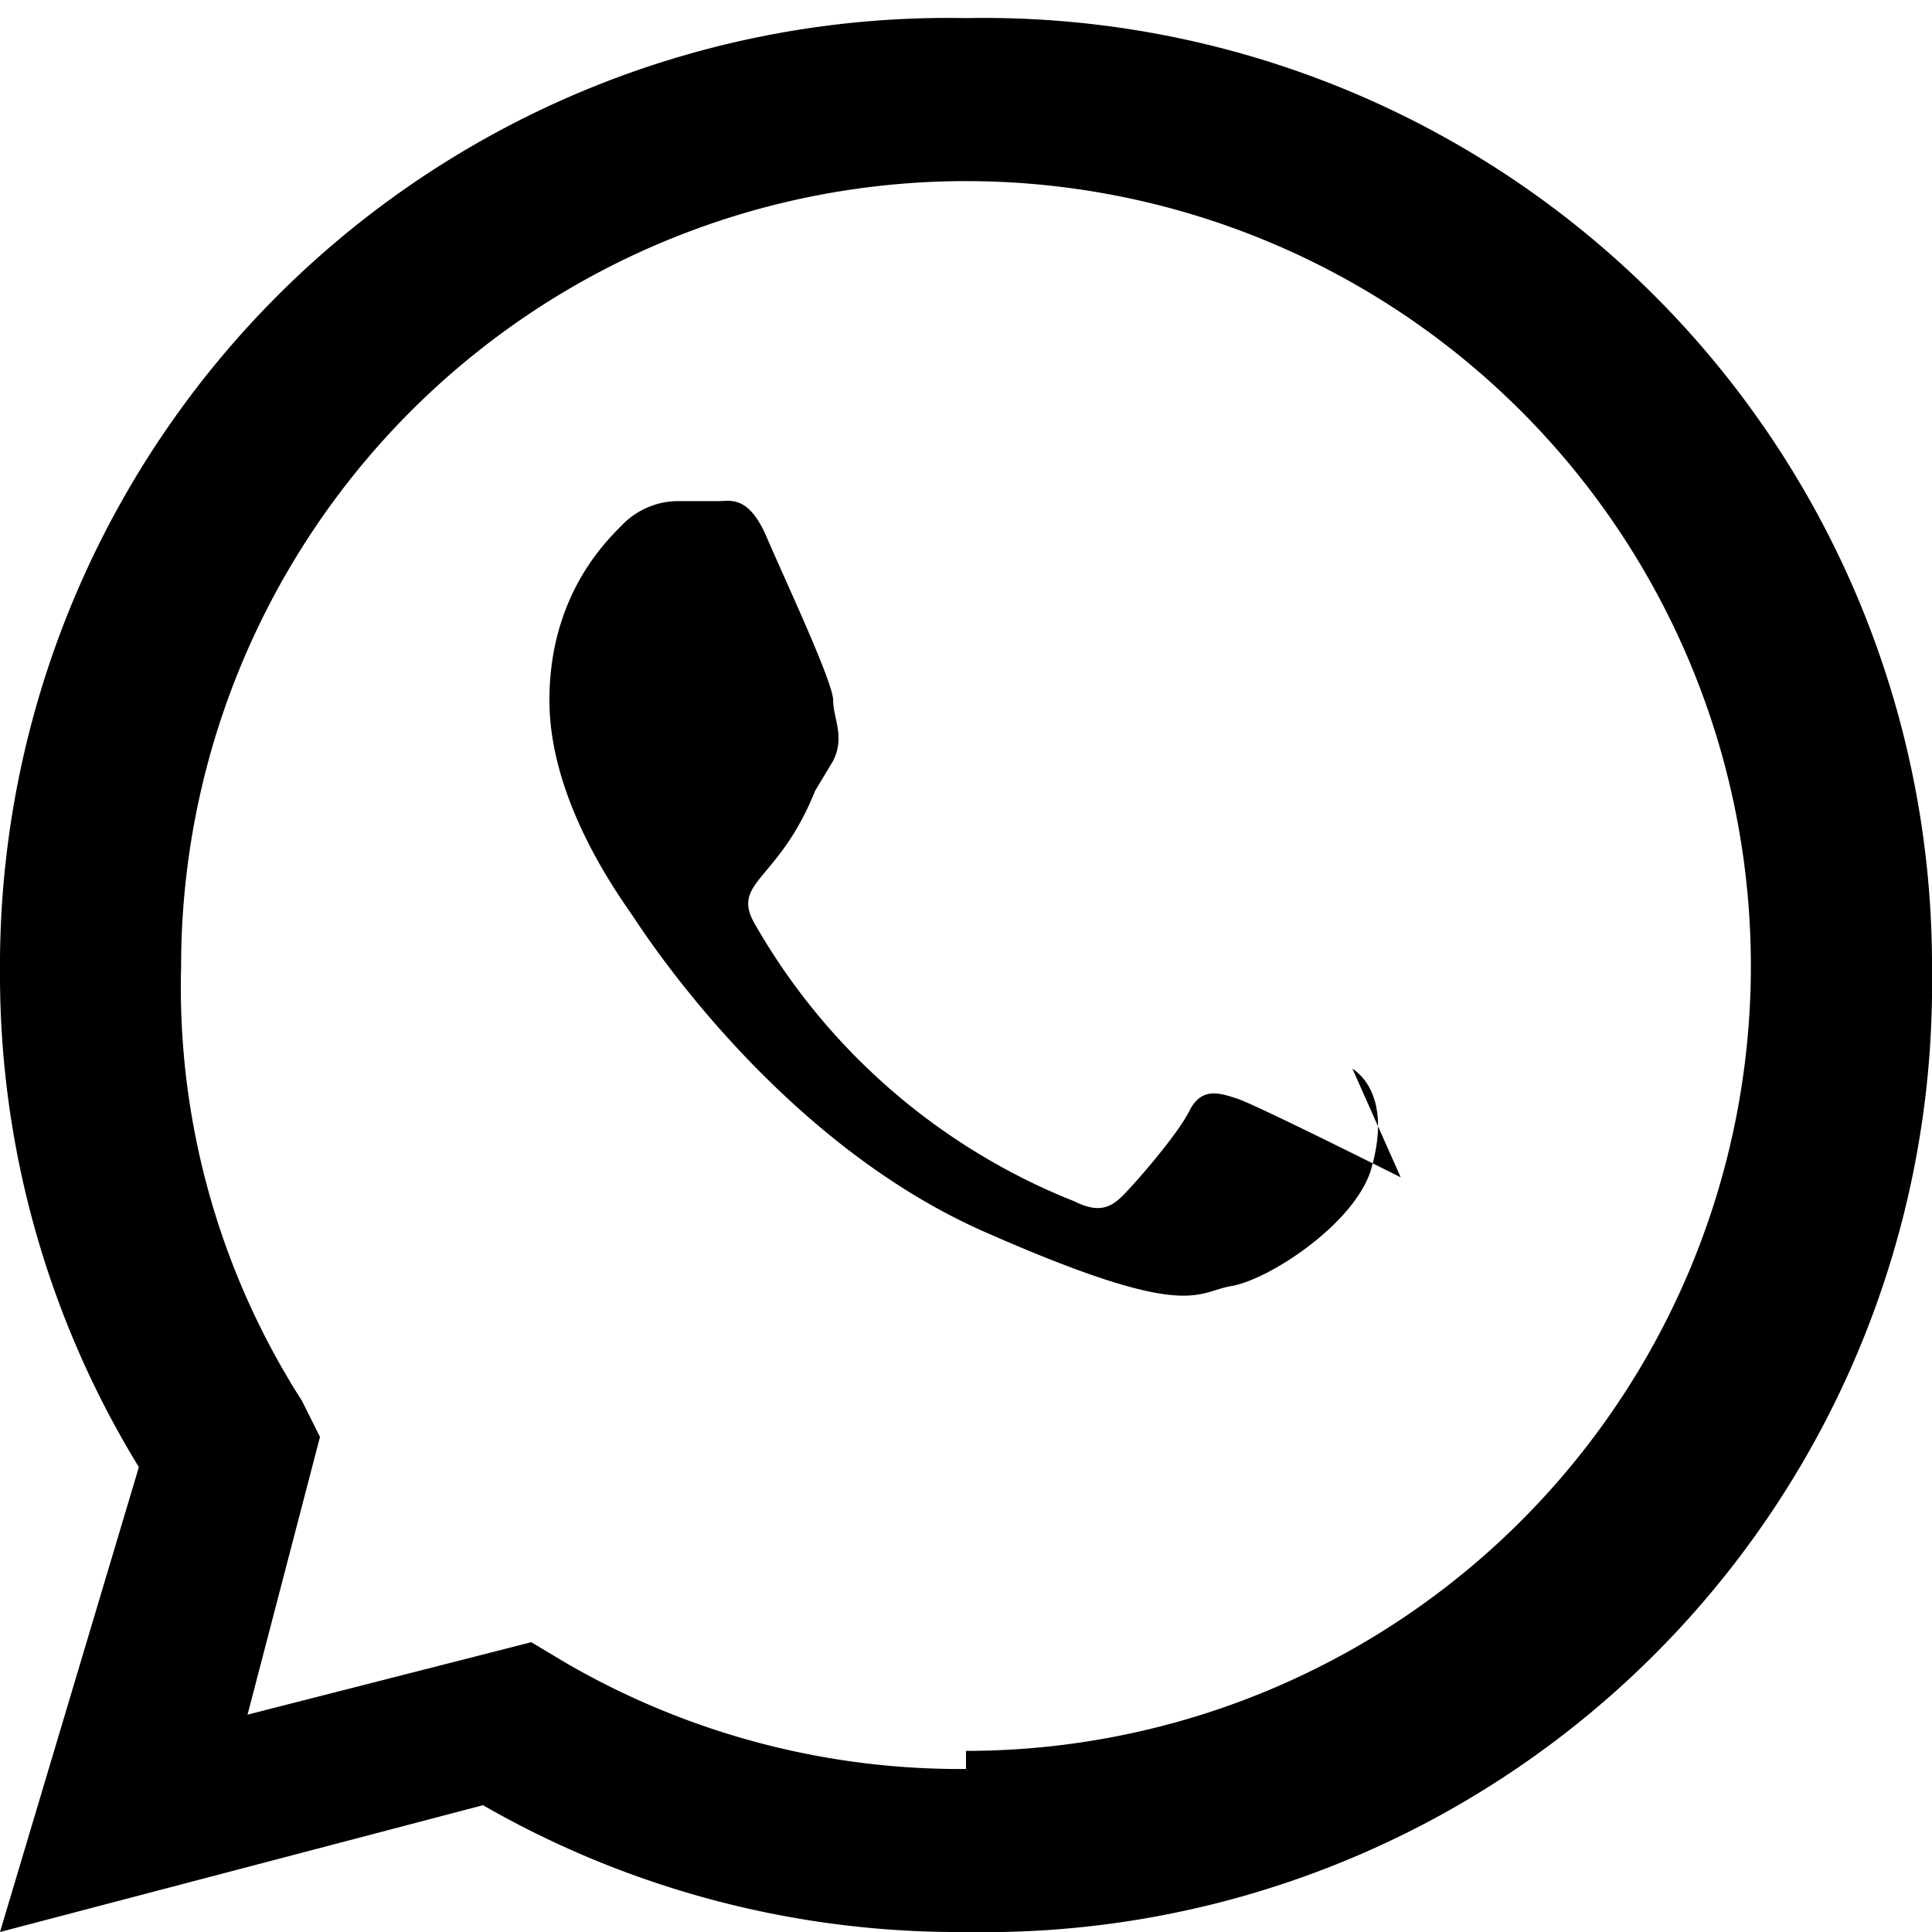 <svg xmlns="http://www.w3.org/2000/svg" 
                    viewBox="0 0 32 32" 
                    width="24" 
                    height="24" 
                    fill="currentColor">
                <path d="M16 .3A15.7 15.7 0 0 0 0 16.1a15.6 15.6 0 0 0 2.3 8.2L0 32l8-2.1a15.8 15.8 0 0 0 8 
                        2.1 15.7 15.7 0 0 0 16-15.9A15.7 15.7 0 0 0 16 .3zm0 29a13 13 0 0 1-6.7-1.8l-.5-.3-4.7 
                        1.2 1.2-4.6-.3-.6A12.7 12.7 0 0 1 3 16a13 13 0 1 1 13 13zm7.2-9.8c-.4-.2-2.4-1.2-2.7-1.3s-.6-.2-.8.2-.9 
                        1.2-1.1 1.4-.4.3-.8.1a10.6 10.6 0 0 1-5.3-4.6c-.4-.7.4-.7 1-2.2l.3-.5c.2-.4 0-.7 0-1s-.8-2-1.1-2.7c-.3-.7-.6-.6-.8-.6h-.7a1.3 
                        1.3 0 0 0-.9.4c-.3.3-1.2 1.2-1.2 2.9s1.2 3.3 1.4 3.6 2.4 3.7 5.8 5.2 3.5 1 4.1.9 
                        2-1 2.3-1.9c.3-1 0-1.5-.3-1.7z"/>
                </svg>